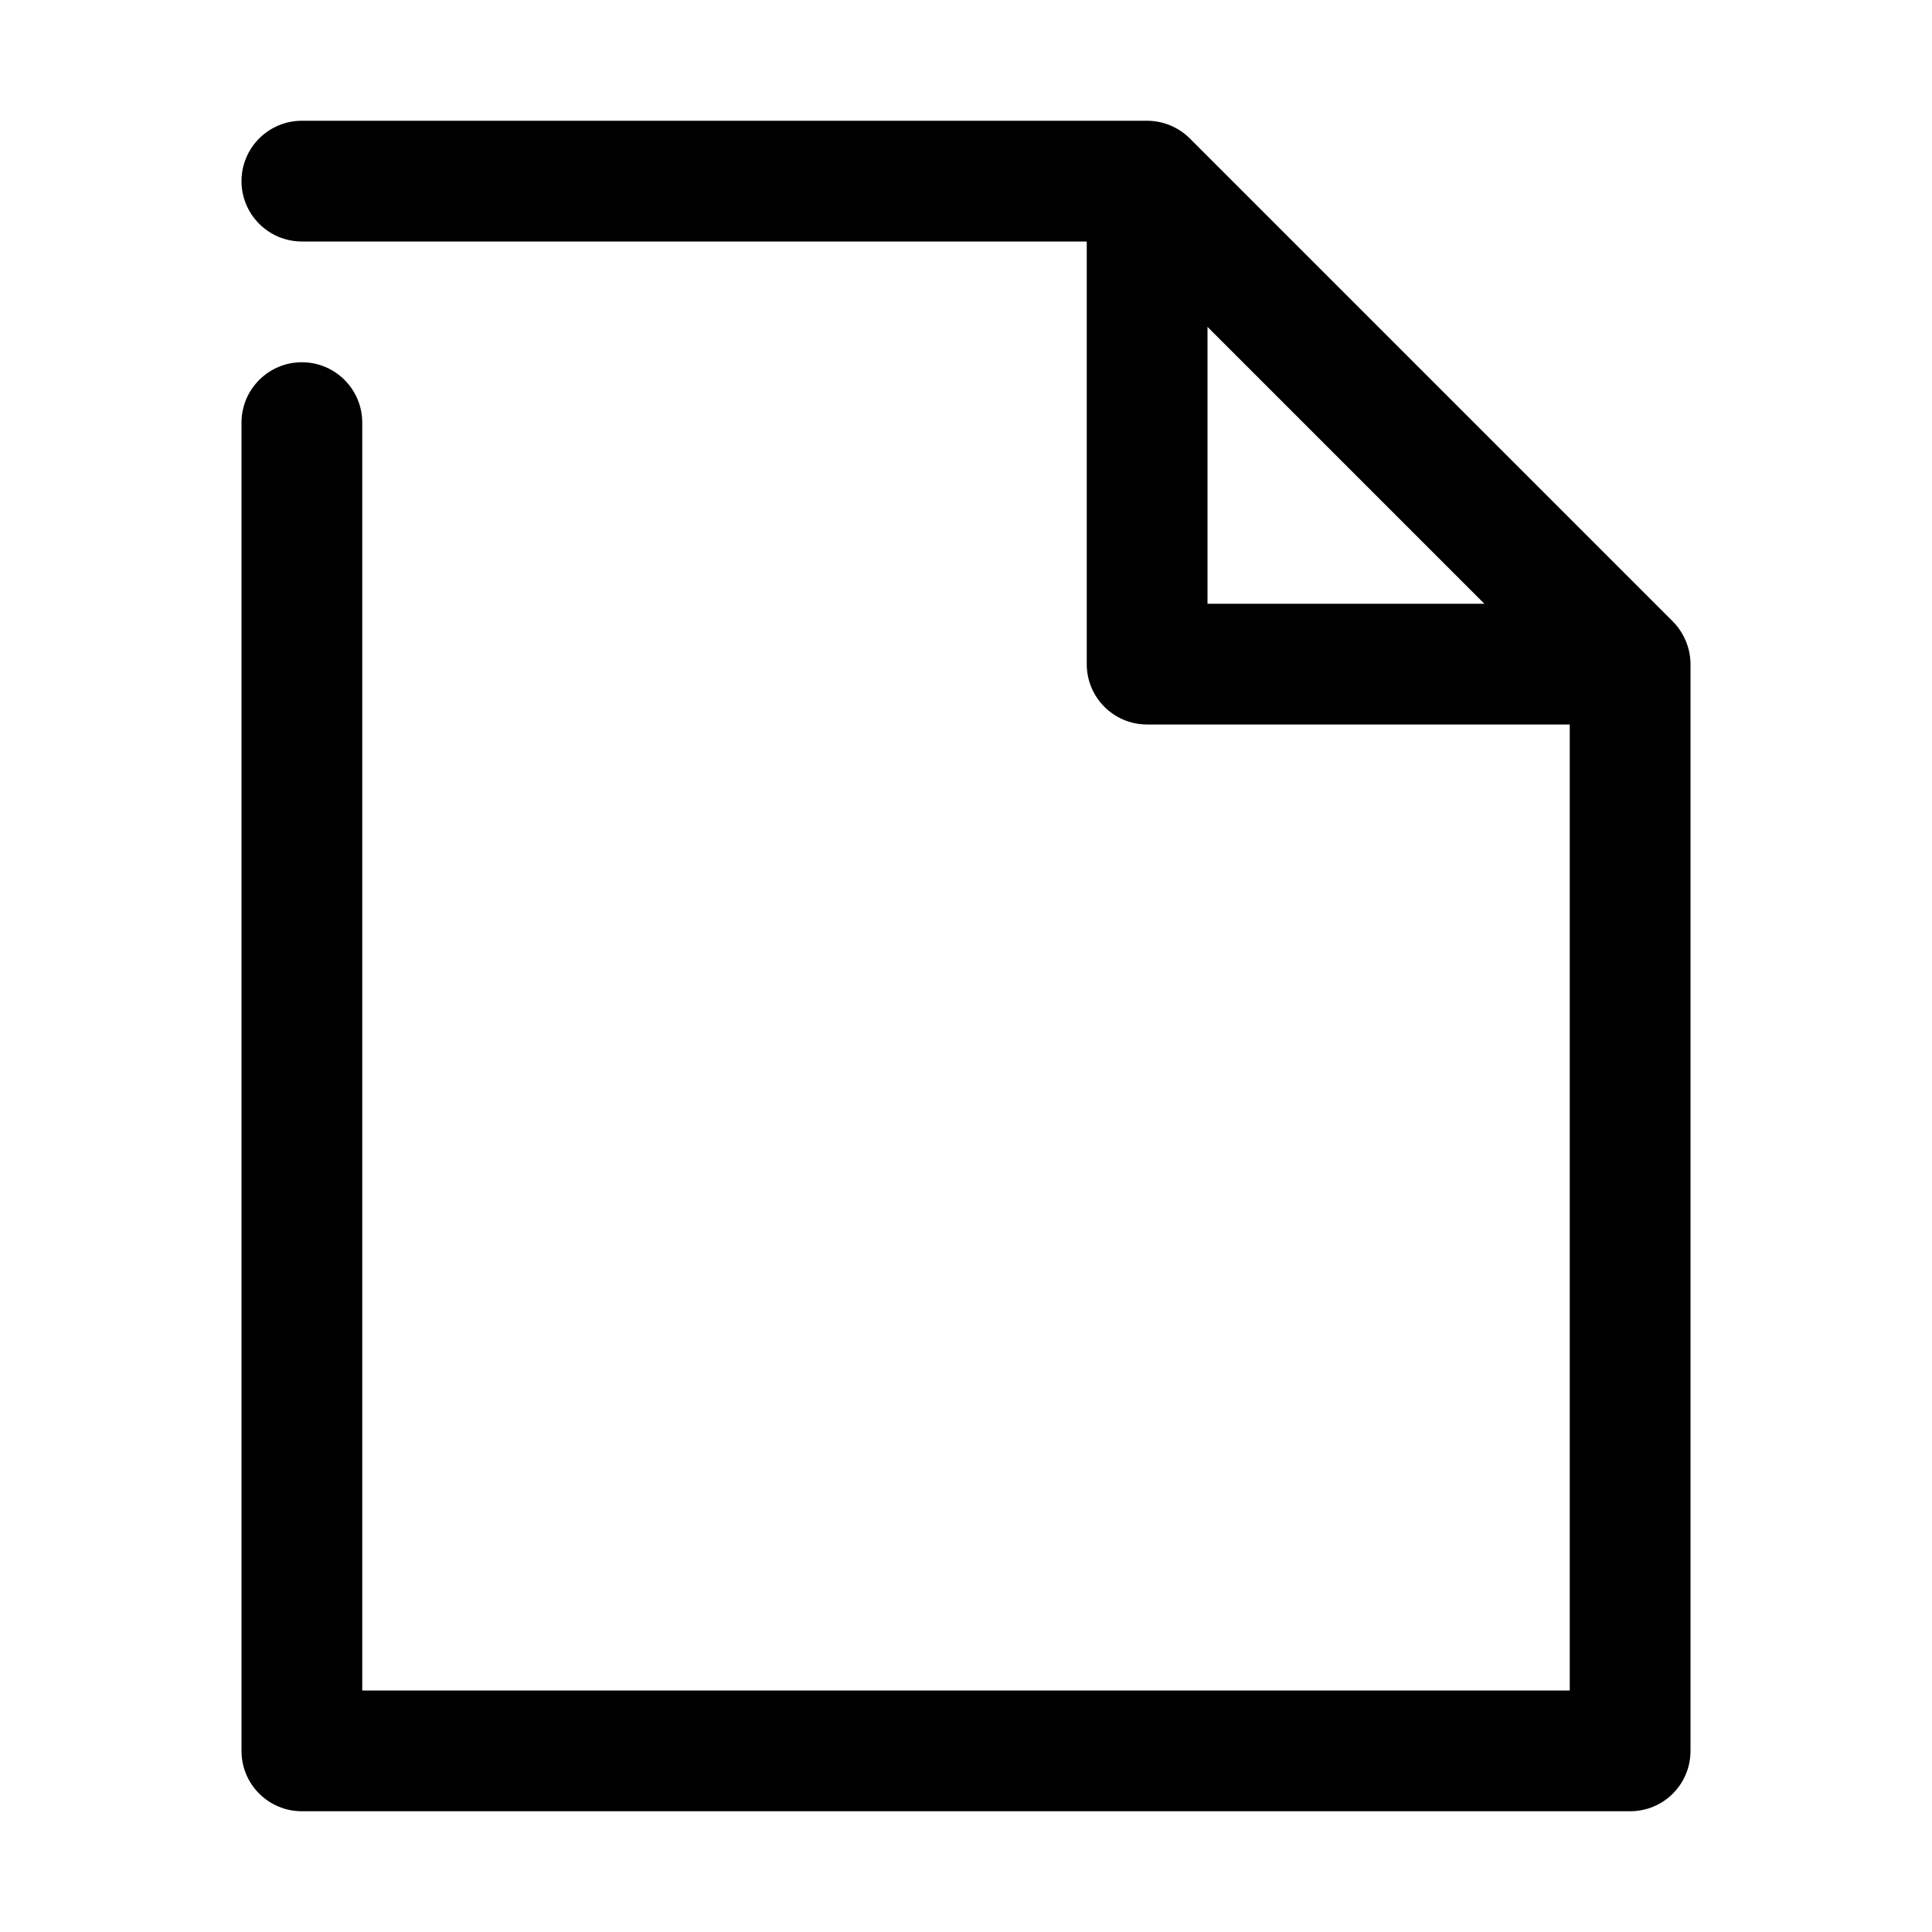 <svg width="16" height="16" viewBox="0 0 16 16" fill="none" xmlns="http://www.w3.org/2000/svg">
<g clip-path="url(#clip0_63_295)">
<path d="M13.961 5.308C13.935 5.247 13.899 5.192 13.853 5.146L9.854 1.147C9.808 1.101 9.754 1.065 9.693 1.039C9.632 1.014 9.567 1 9.5 1H2.5C2.224 1 2 1.224 2 1.5C2 1.776 2.224 2 2.5 2H9V5.5C9 5.776 9.223 6 9.5 6H13V14H3V3.5C3 3.224 2.776 3 2.5 3C2.224 3 2 3.224 2 3.5V14.5C2 14.777 2.224 15 2.5 15H13.5C13.777 15 14 14.777 14 14.5V5.5C14 5.434 13.986 5.368 13.961 5.308ZM10 2.707L12.293 5H10V2.707Z" fill="black"/>
</g>
<defs>
<clipPath id="clip0_63_295">
<rect width="16" height="16" fill="white"/>
</clipPath>
</defs>
</svg>
